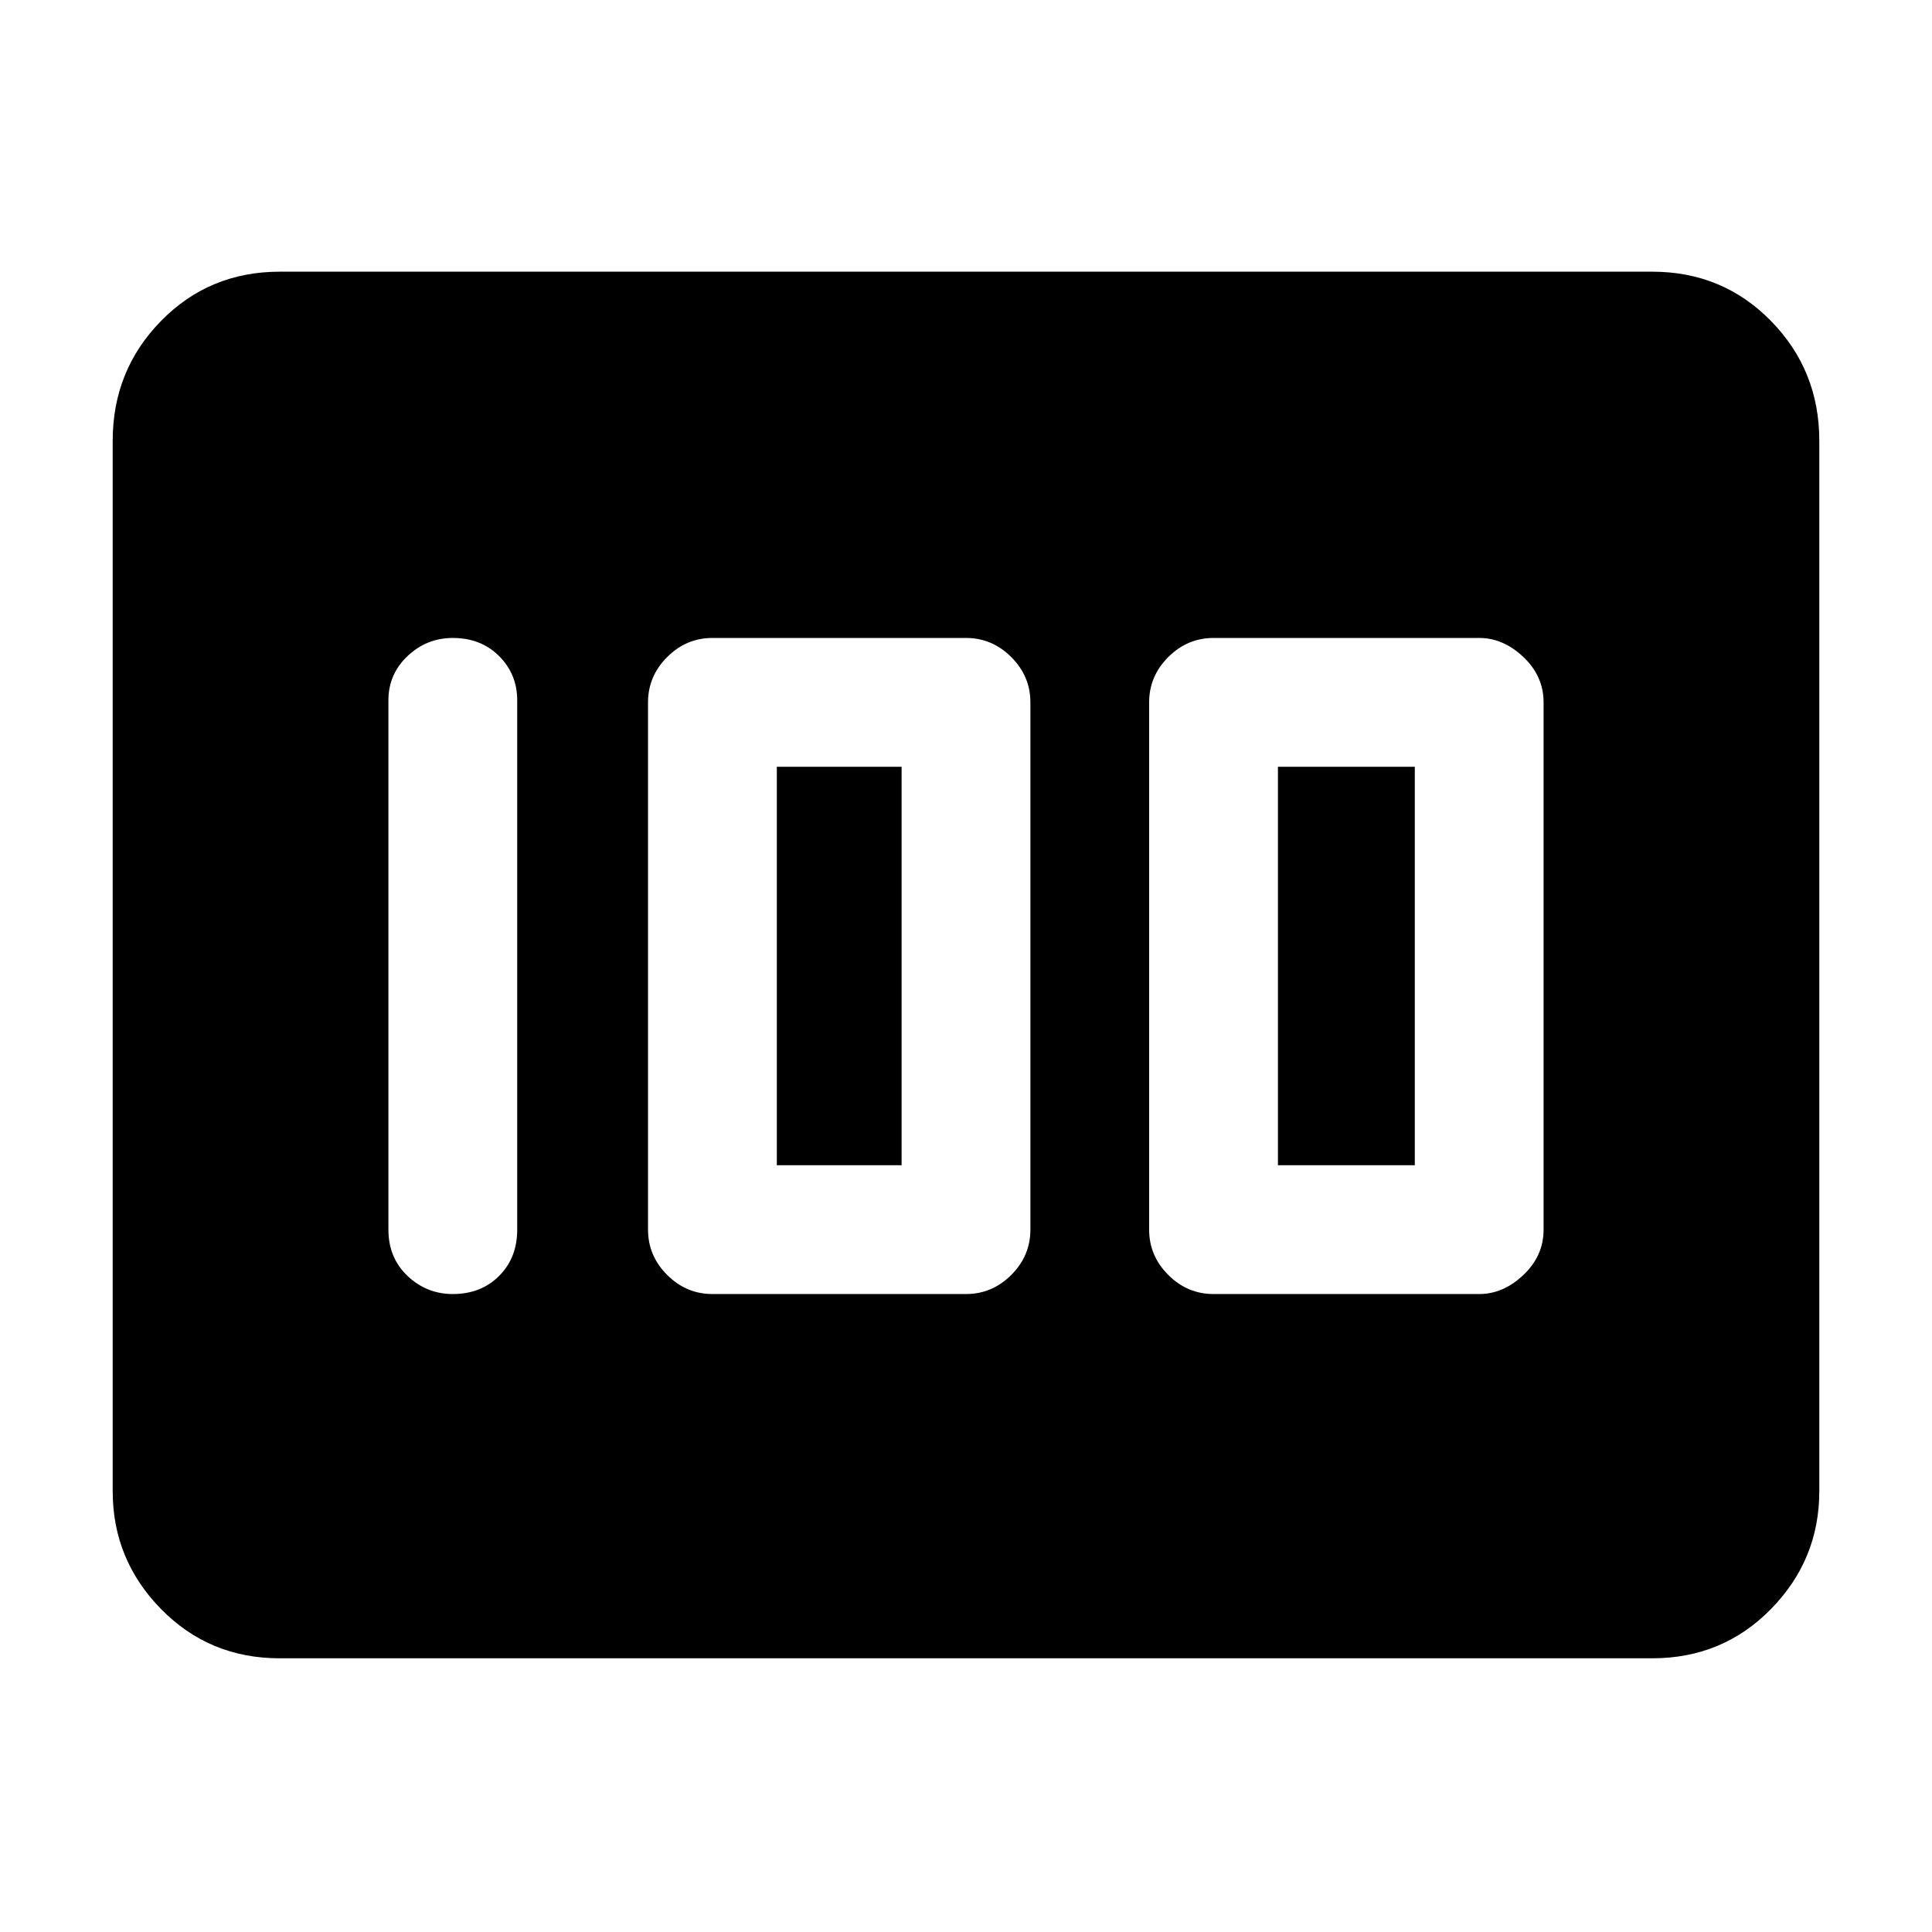 <svg xmlns="http://www.w3.org/2000/svg" height="48" width="48"><path d="M30.15 32.15H36.75Q37.35 32.15 37.85 31.675Q38.35 31.2 38.35 30.55V17.45Q38.35 16.8 37.85 16.325Q37.35 15.85 36.75 15.85H30.15Q29.5 15.85 29.025 16.325Q28.55 16.8 28.55 17.45V30.55Q28.55 31.2 29.025 31.675Q29.5 32.15 30.15 32.15ZM31.75 28.95V19.05H35.15V28.95ZM17.7 32.15H24Q24.65 32.15 25.125 31.675Q25.6 31.2 25.6 30.55V17.45Q25.6 16.8 25.125 16.325Q24.65 15.85 24 15.85H17.7Q17.05 15.85 16.575 16.325Q16.1 16.8 16.1 17.45V30.55Q16.1 31.2 16.575 31.675Q17.05 32.15 17.7 32.15ZM19.3 28.95V19.05H22.4V28.95ZM11.25 32.15Q11.95 32.15 12.4 31.7Q12.85 31.25 12.85 30.55V17.4Q12.85 16.75 12.4 16.3Q11.95 15.85 11.25 15.85Q10.6 15.85 10.125 16.3Q9.65 16.75 9.65 17.4V30.55Q9.65 31.25 10.125 31.7Q10.6 32.15 11.25 32.15ZM6.95 41.2Q5.2 41.2 4 39.975Q2.8 38.75 2.8 37.05V10.95Q2.8 9.2 4 7.975Q5.2 6.75 6.95 6.75H41.05Q42.8 6.75 44 7.975Q45.2 9.2 45.2 10.95V37.05Q45.2 38.75 44 39.975Q42.8 41.2 41.05 41.2Z"/></svg>